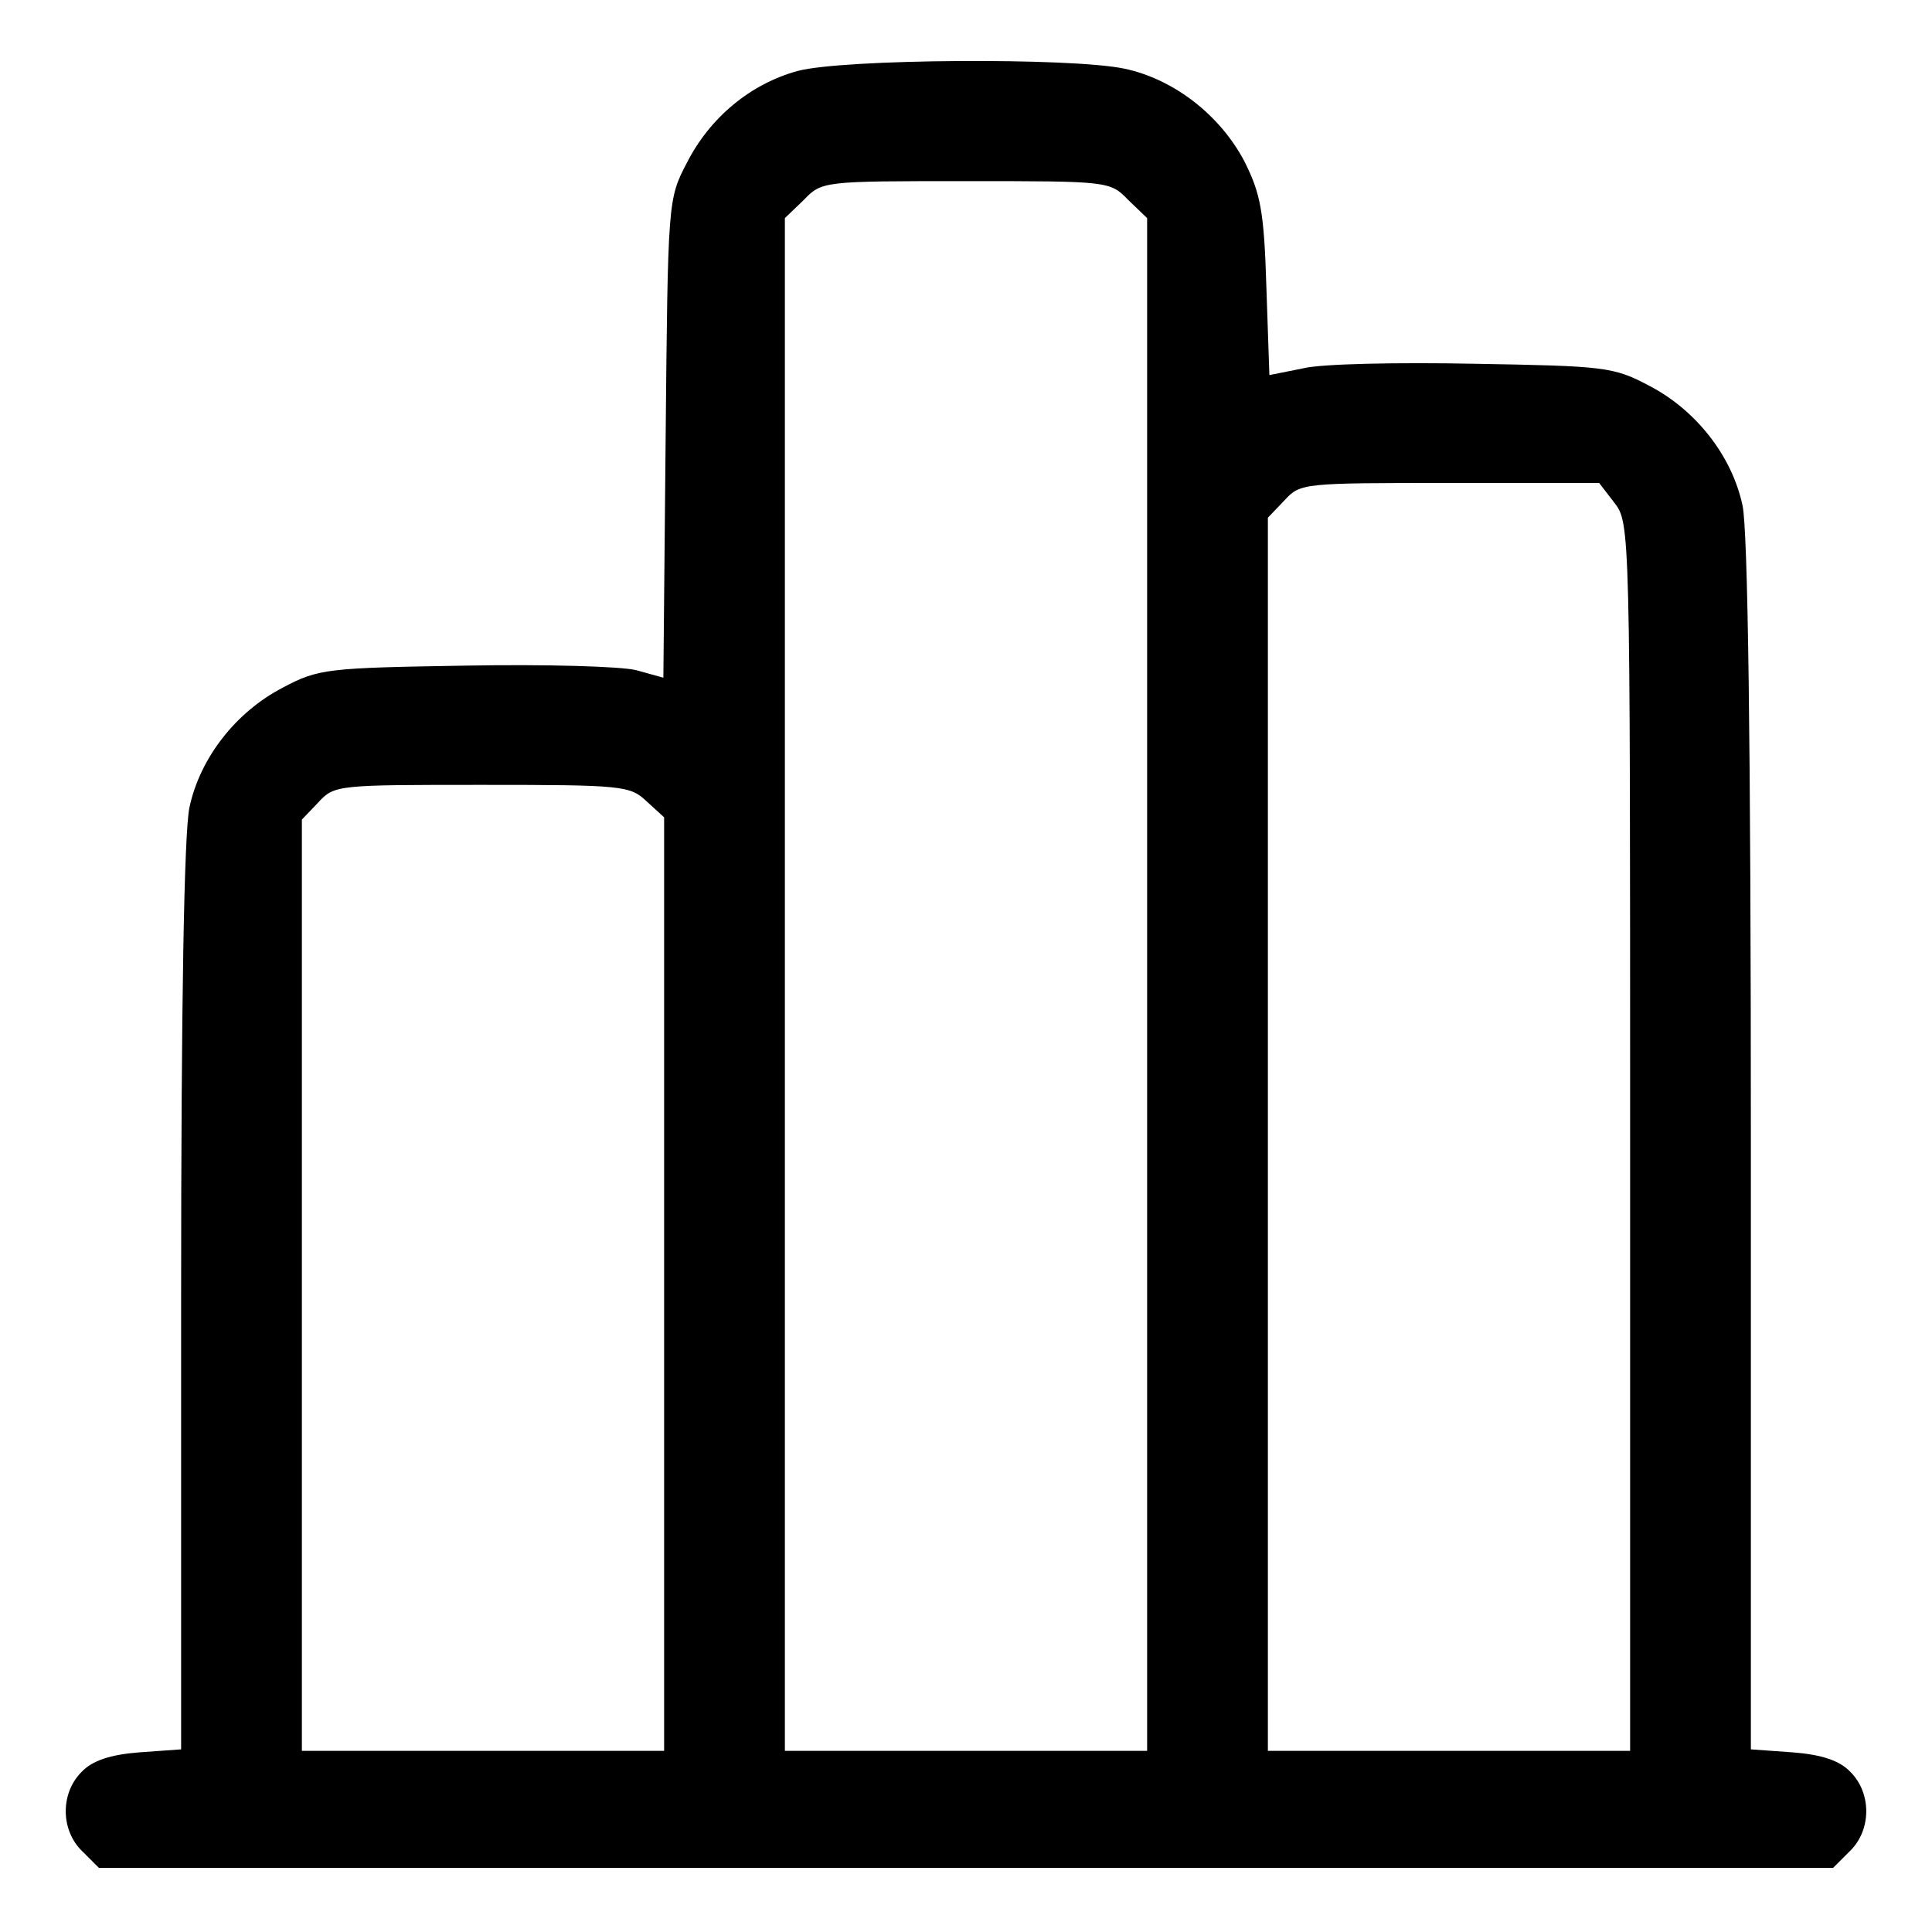<?xml version="1.0" standalone="no"?>
<!DOCTYPE svg PUBLIC "-//W3C//DTD SVG 20010904//EN"
 "http://www.w3.org/TR/2001/REC-SVG-20010904/DTD/svg10.dtd">
<svg version="1.0" xmlns="http://www.w3.org/2000/svg"
 width="256pt" height="256pt" viewBox="0 0 256 256"
 preserveAspectRatio="xMidYMid meet">

<g transform="translate(0,256) scale(0.1,-0.1)"
fill="#000000" stroke="none">
<path d="M1057 2466 c-62 -17 -116 -61 -147 -122 -25 -48 -25 -50 -28 -365
l-3 -317 -36 10 c-20 5 -120 8 -227 6 -182 -3 -194 -4 -241 -29 -62 -32 -110
-93 -124 -159 -7 -34 -11 -255 -11 -649 l0 -599 -56 -4 c-38 -3 -62 -11 -76
-26 -28 -28 -28 -77 1 -105 l22 -22 1149 0 1149 0 22 22 c29 28 29 77 1 105
-14 15 -38 23 -76 26 l-56 4 0 799 c0 539 -4 815 -11 849 -14 66 -62 127 -124
159 -47 25 -59 26 -232 29 -100 2 -202 0 -226 -6 l-45 -9 -4 117 c-3 101 -8
124 -29 166 -32 61 -93 109 -159 123 -71 15 -373 13 -433 -3z m438 -171 l25
-24 0 -1016 0 -1015 -240 0 -240 0 0 1015 0 1016 25 24 c24 25 26 25 215 25
189 0 191 0 215 -25z m644 -401 c21 -27 21 -32 21 -840 l0 -814 -240 0 -240 0
0 817 0 817 22 23 c21 23 25 23 219 23 l198 0 20 -26z m-1282 -396 l23 -21 0
-619 0 -618 -240 0 -240 0 0 617 0 617 22 23 c21 23 26 23 217 23 186 0 196
-1 218 -22z"/>
</g>
</svg>
